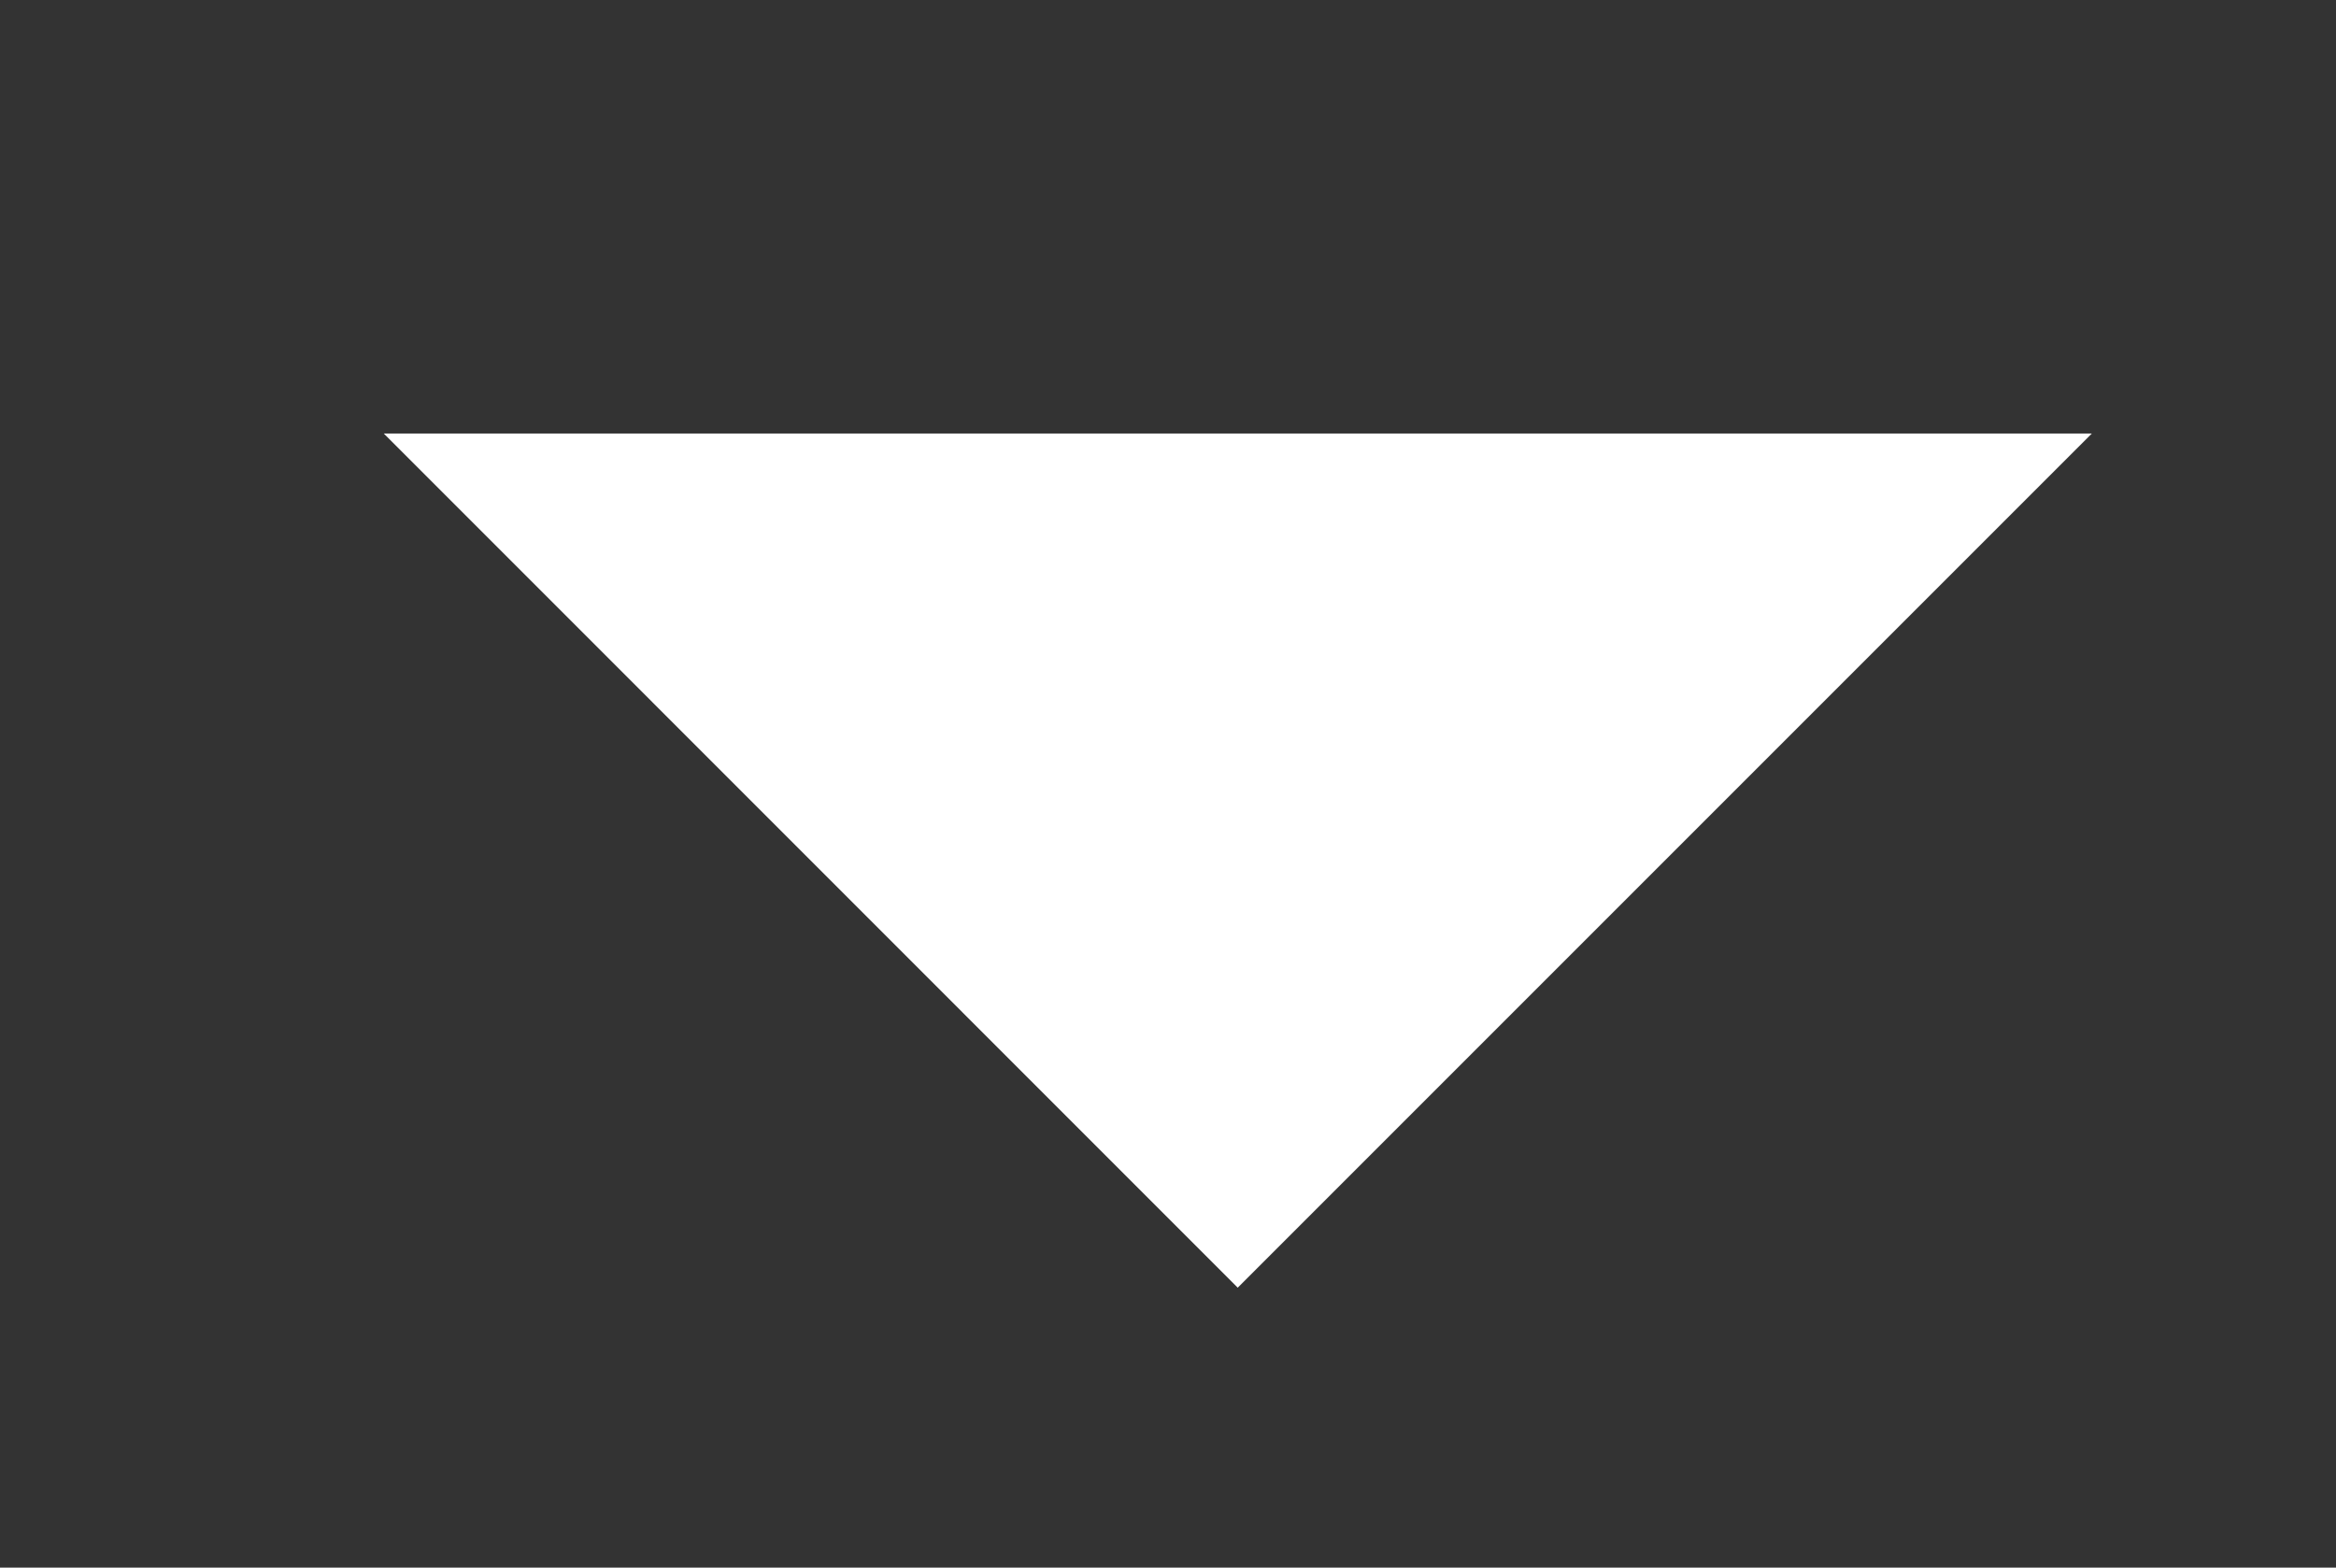 <?xml version="1.0" encoding="utf-8"?>
<!-- Generator: Adobe Illustrator 17.0.1, SVG Export Plug-In . SVG Version: 6.00 Build 0)  -->
<!DOCTYPE svg PUBLIC "-//W3C//DTD SVG 1.1//EN" "http://www.w3.org/Graphics/SVG/1.1/DTD/svg11.dtd">
<svg version="1.1" id="Capa_1" xmlns="http://www.w3.org/2000/svg" xmlns:xlink="http://www.w3.org/1999/xlink" x="0px" y="0px"
	 width="13.719px" height="9.206px" viewBox="4.73 7.438 13.719 9.206" enable-background="new 4.73 7.438 13.719 9.206"
	 xml:space="preserve">
<rect x="4.73" y="7.438" width="13.719" height="9.206" fill="#333333" stroke="none"/>
<path fill="#FFFFFF" d="M6.984,9.984h10.031L11.999,15L6.984,9.984z"/>
</svg>
